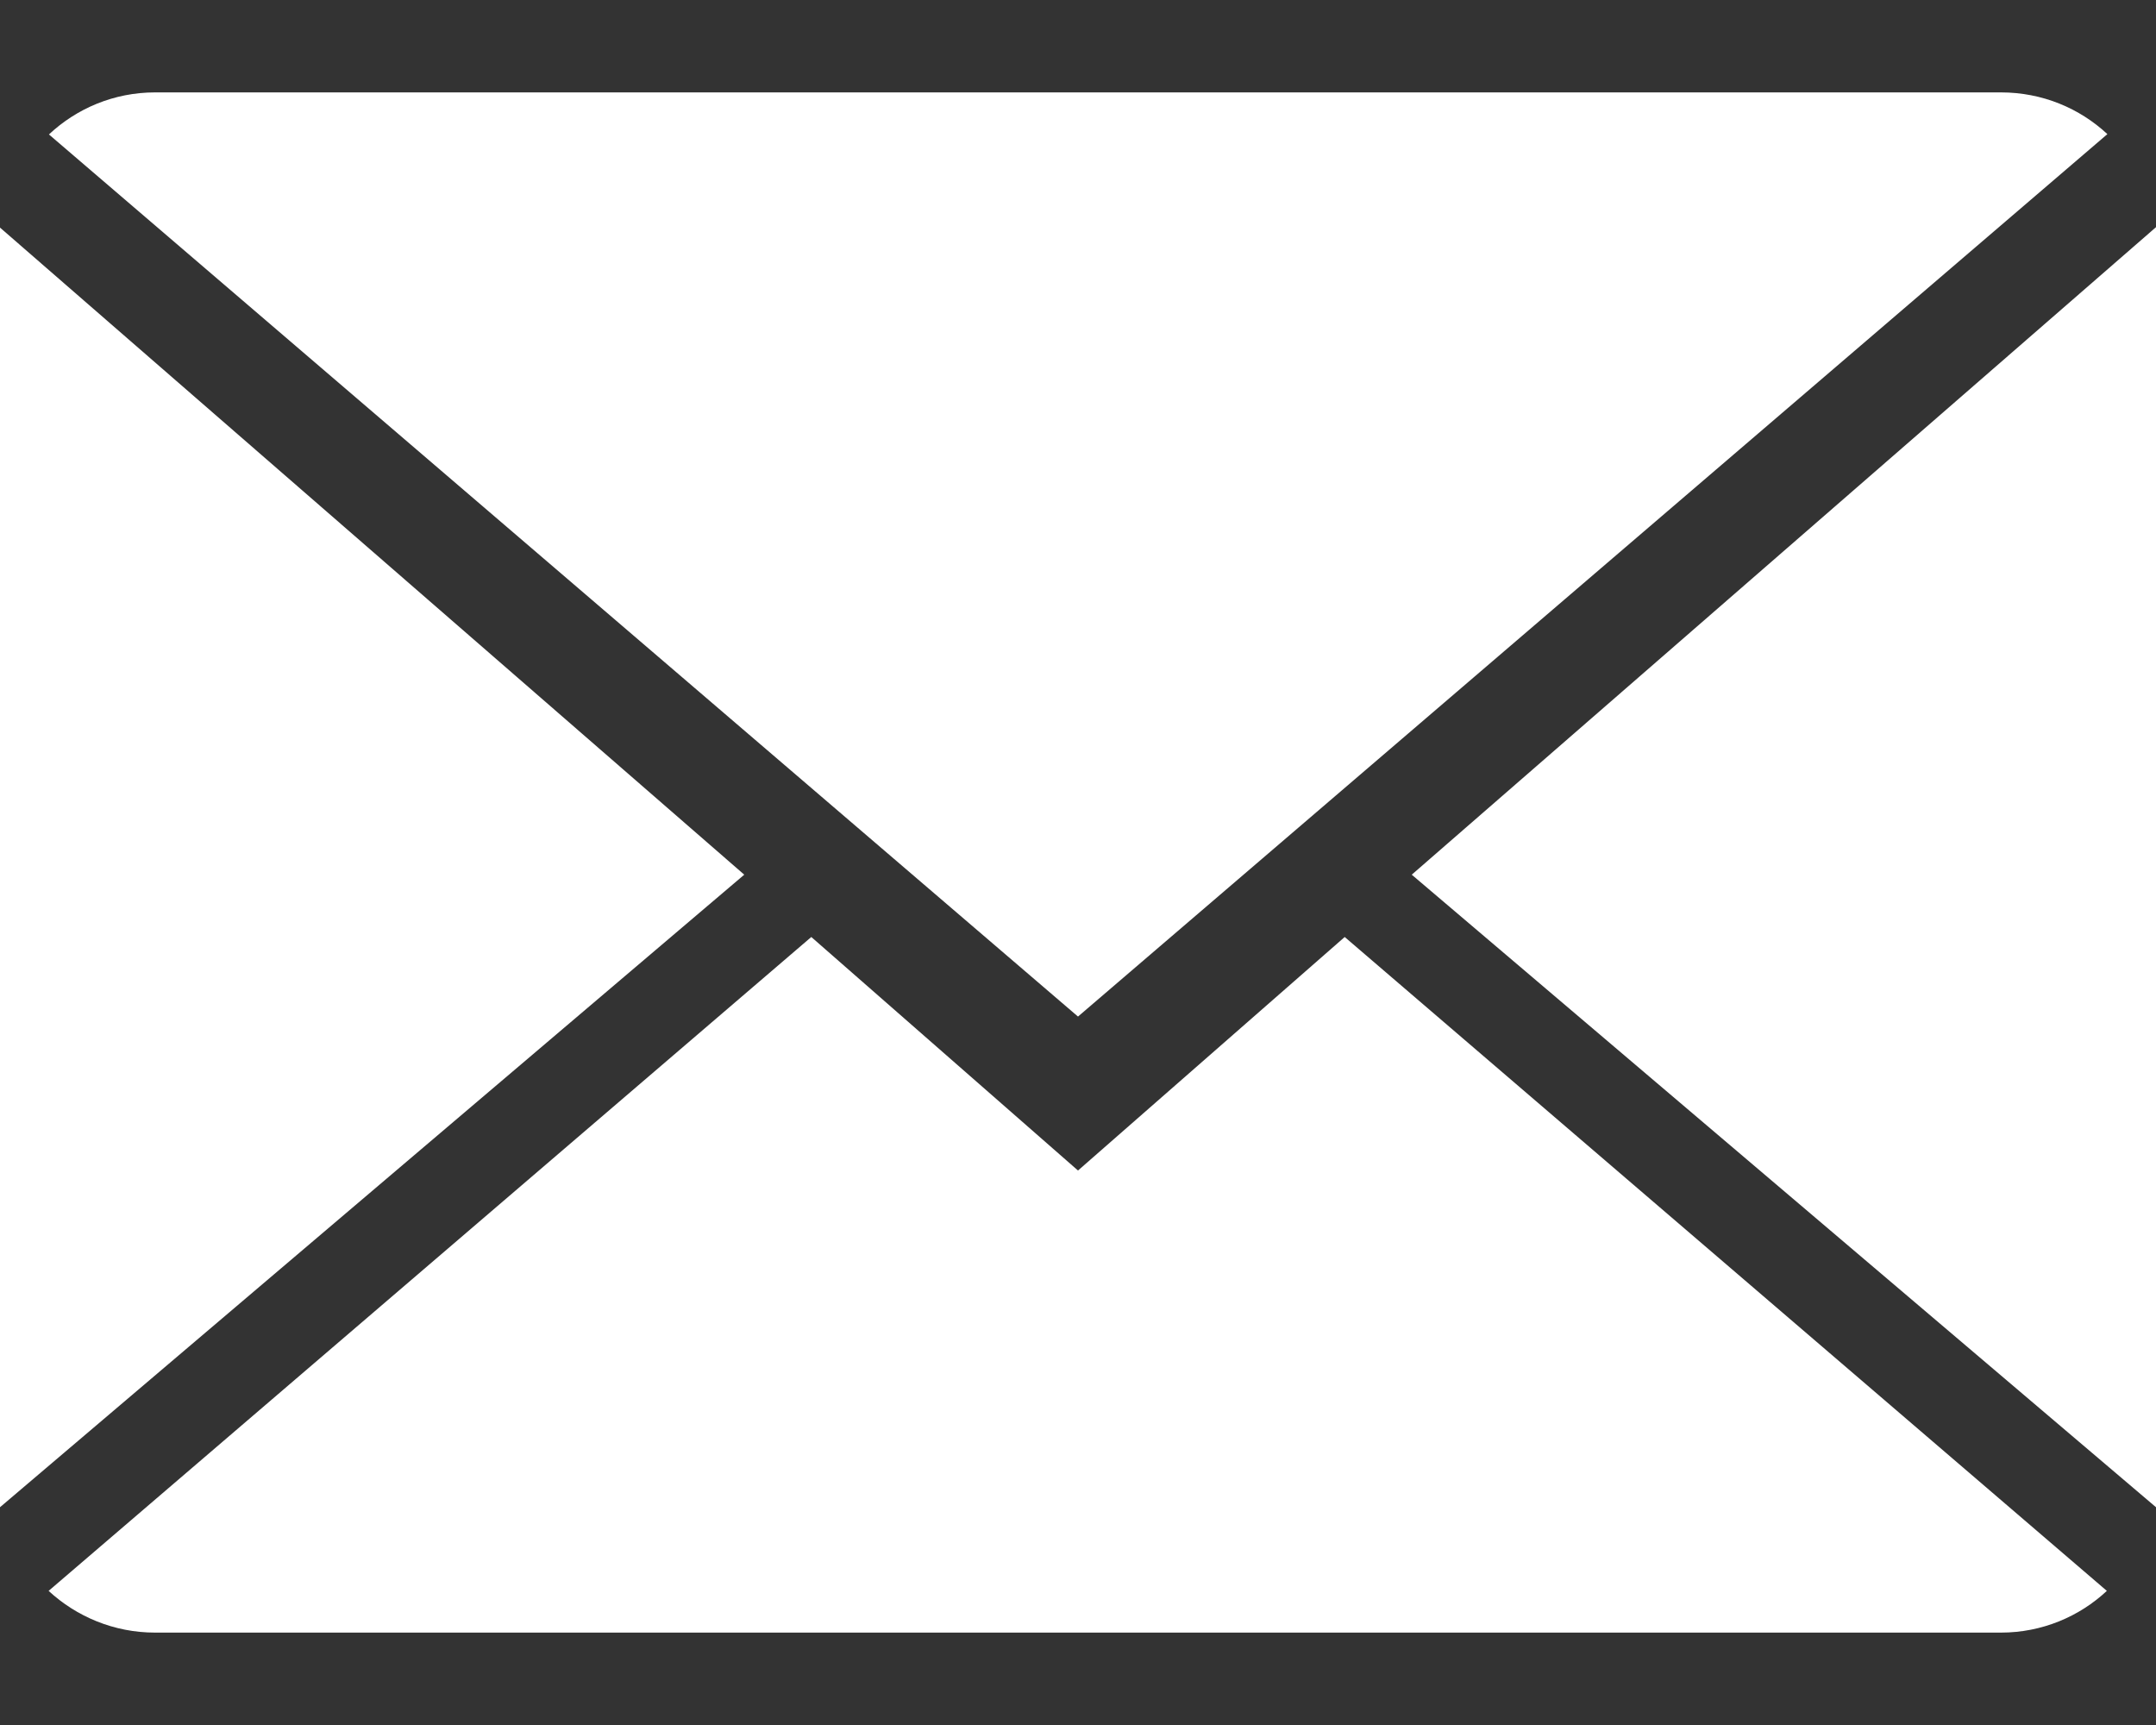<svg width="20" height="16" viewBox="0 0 20 16" fill="none" xmlns="http://www.w3.org/2000/svg">
<rect x="0" y="0" width="20" height="16" fill="#333333" stroke="none"/>
<path d="M10 10.857L7.526 8.691L0.451 14.756C0.709 14.994 1.056 15.143 1.439 15.143H18.561C18.943 15.143 19.289 14.994 19.544 14.756L12.474 8.691L10 10.857Z" fill="white"/>
<path d="M19.549 1.244C19.291 1.004 18.946 0.857 18.561 0.857H1.439C1.057 0.857 0.711 1.006 0.454 1.247L10 9.429L19.549 1.244Z" fill="white"/>
<path d="M0 2.111V13.98L6.904 8.113L0 2.111Z" fill="white"/>
<path d="M13.096 8.113L20 13.98V2.107L13.096 8.113Z" fill="white"/>
</svg>
